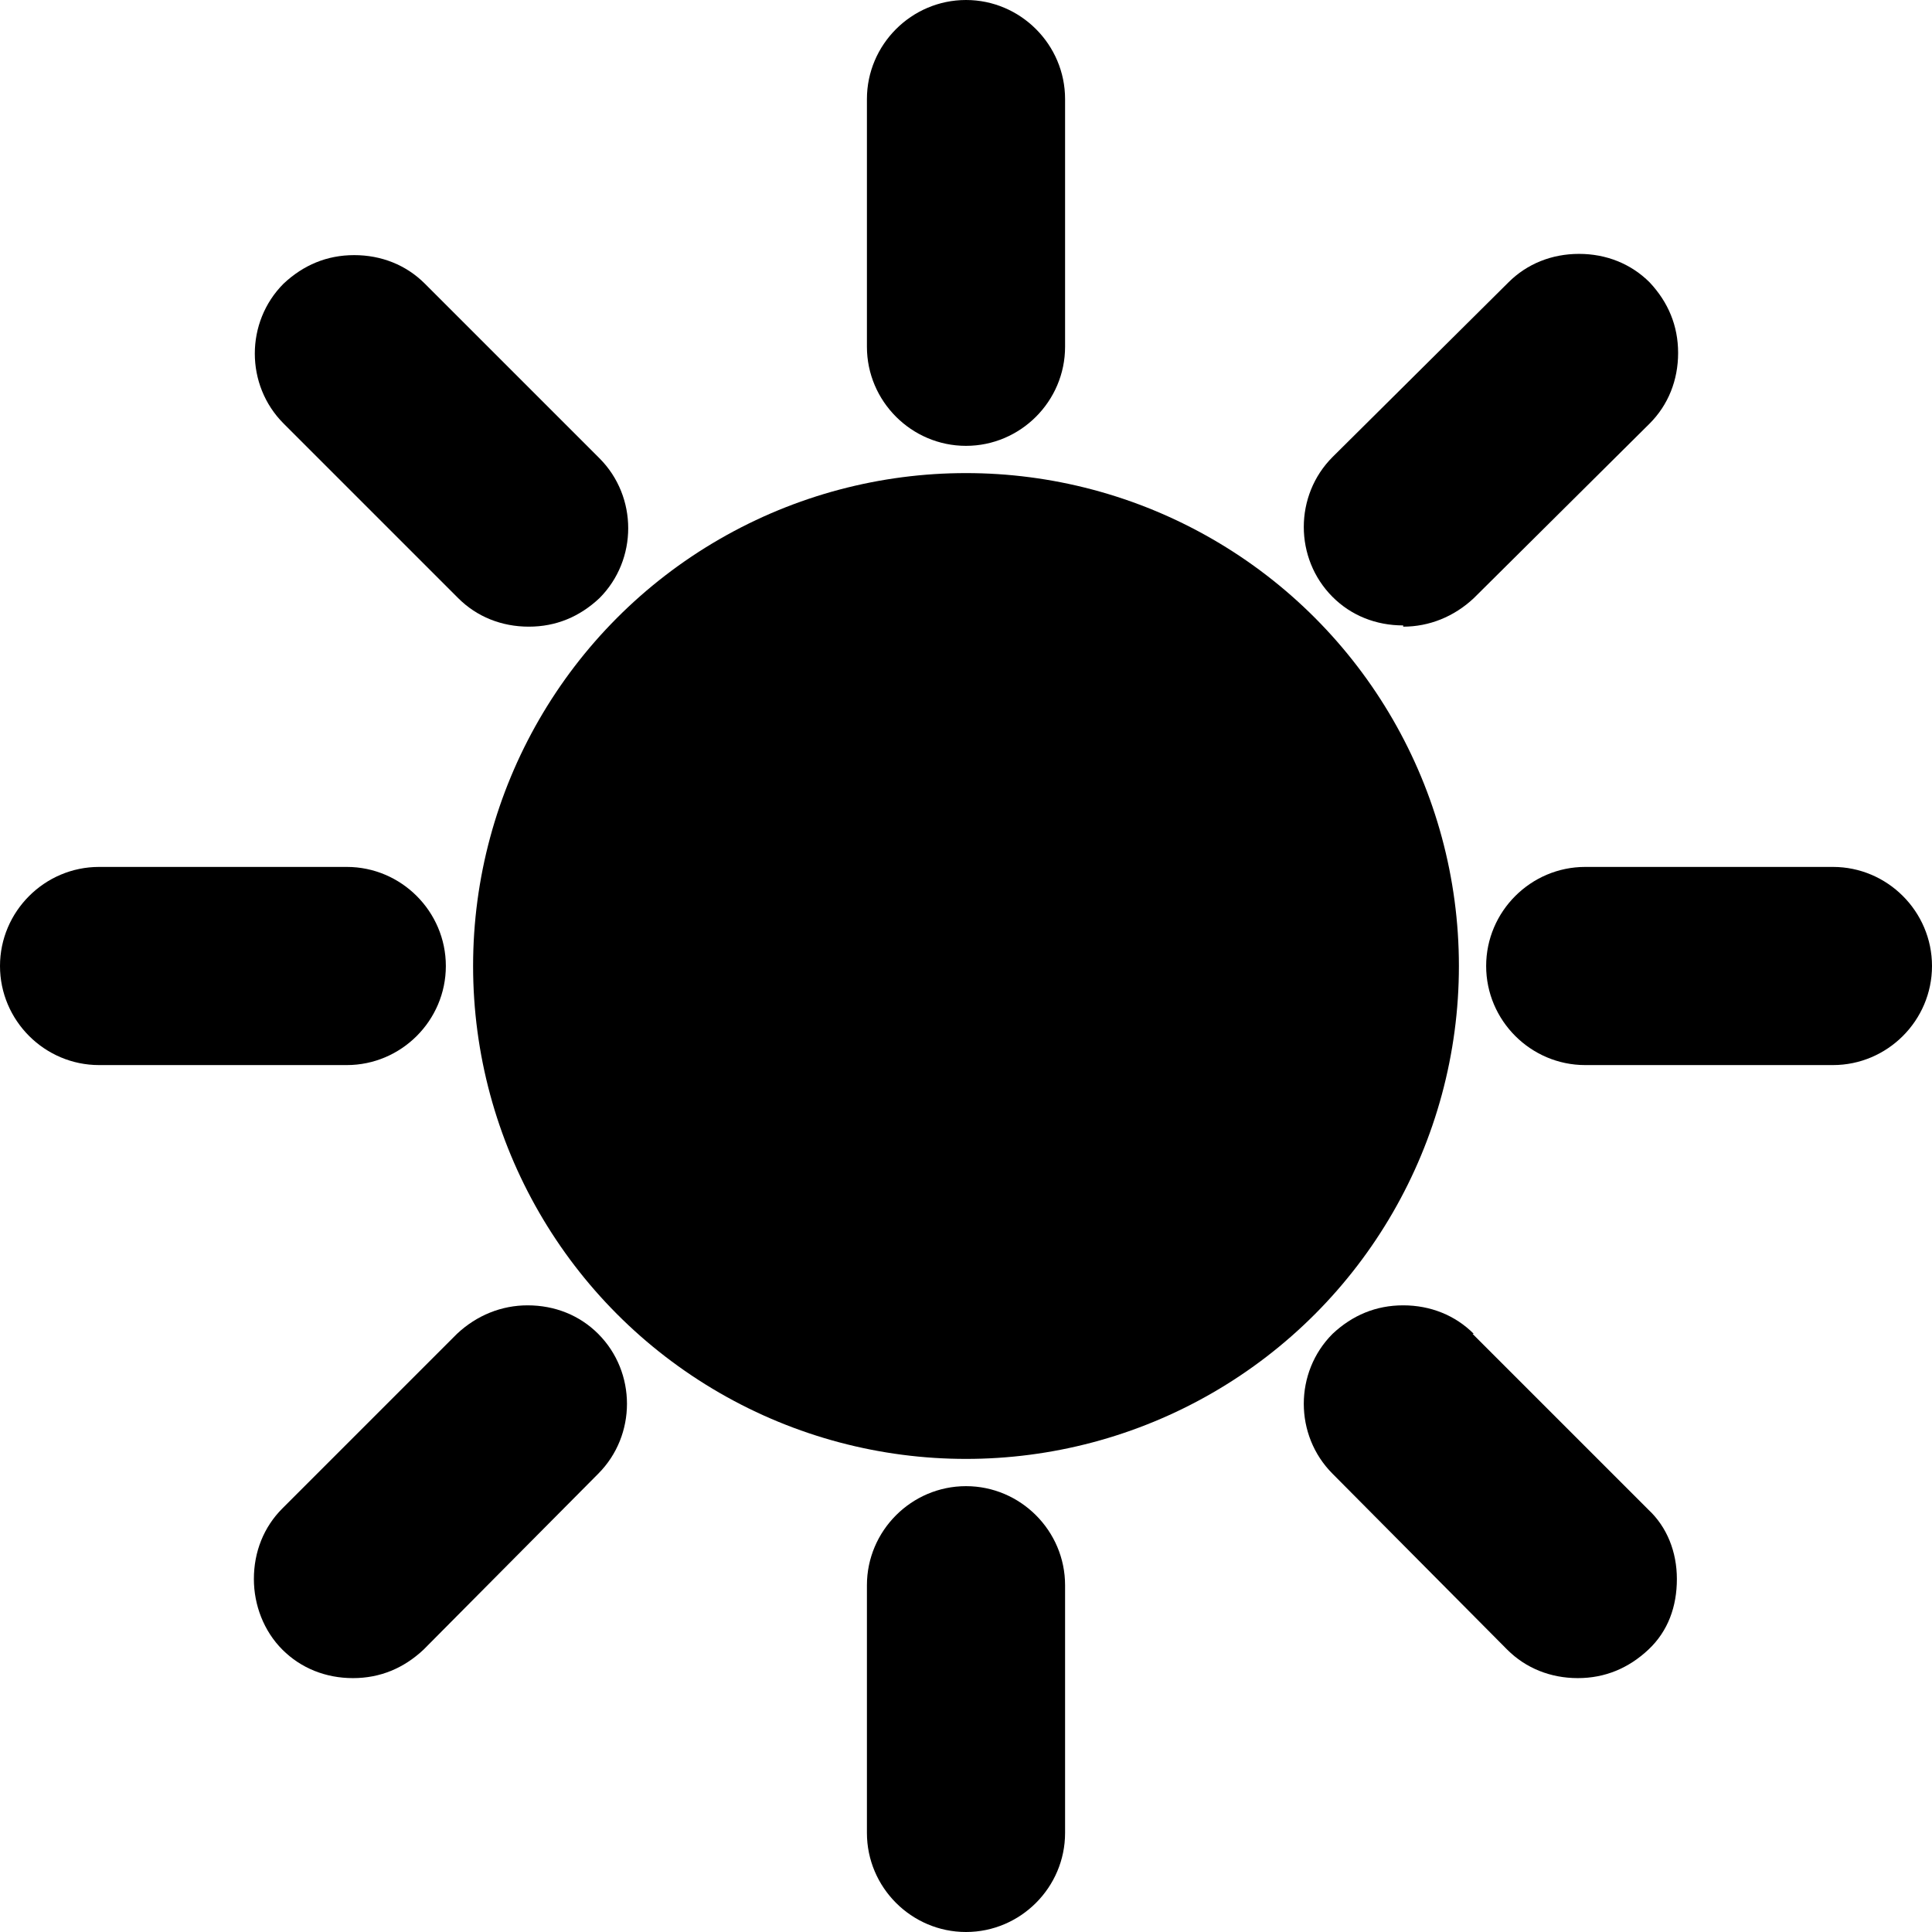 <svg xmlns="http://www.w3.org/2000/svg" viewBox="0 0 15.6 15.6" fill="currentColor">
  <path d="M7.8,3.6c.44,0,.8-.36.8-.8V.8c0-.44-.36-.8-.8-.8s-.8.36-.8.8v2c0,.44.36.8.8.8Z"/>
  <path d="M3.7,4.83c.15.15.35.23.57.23s.41-.08.57-.23c.31-.31.31-.82,0-1.13l-1.41-1.41c-.15-.15-.35-.23-.57-.23s-.41.08-.57.23c-.31.31-.31.82,0,1.13l1.41,1.41Z"/>
  <path d="M3.6,7.8c0-.44-.36-.8-.8-.8H.8c-.44,0-.8.36-.8.8s.36.8.8.8h2c.44,0,.8-.36.8-.8Z"/>
  <path d="M4.26,10.54c-.21,0-.41.08-.57.23l-1.41,1.41c-.15.15-.23.35-.23.57,0,.21.08.42.23.57.15.15.35.23.57.23s.41-.08.57-.23l1.41-1.42c.31-.31.31-.82,0-1.13-.15-.15-.35-.23-.57-.23Z"/>
  <path d="M14.8,7h-2c-.44,0-.8.36-.8.8s.36.8.8.8h2c.44,0,.8-.36.8-.8s-.36-.8-.8-.8Z"/>
  <path d="M11.33,5.06c.21,0,.41-.08.57-.23l1.42-1.41c.15-.15.23-.35.23-.57s-.08-.41-.23-.57c-.15-.15-.35-.23-.57-.23s-.42.08-.57.23l-1.42,1.41c-.31.31-.31.82,0,1.13.15.15.35.23.57.23Z"/>
  <path d="M7.8,12c-.44,0-.8.36-.8.8v2c0,.44.36.8.8.8s.8-.36.8-.8v-2c0-.44-.36-.8-.8-.8Z"/>
  <path d="M11.9,10.77c-.15-.15-.35-.23-.57-.23s-.41.08-.57.23c-.31.31-.31.82,0,1.13l1.41,1.42c.15.15.35.23.57.23s.41-.08.57-.23.23-.35.23-.57-.08-.42-.23-.56l-1.42-1.42Z"/>
  <circle cx="7.8" cy="7.8" r="3.98"/>
</svg>

